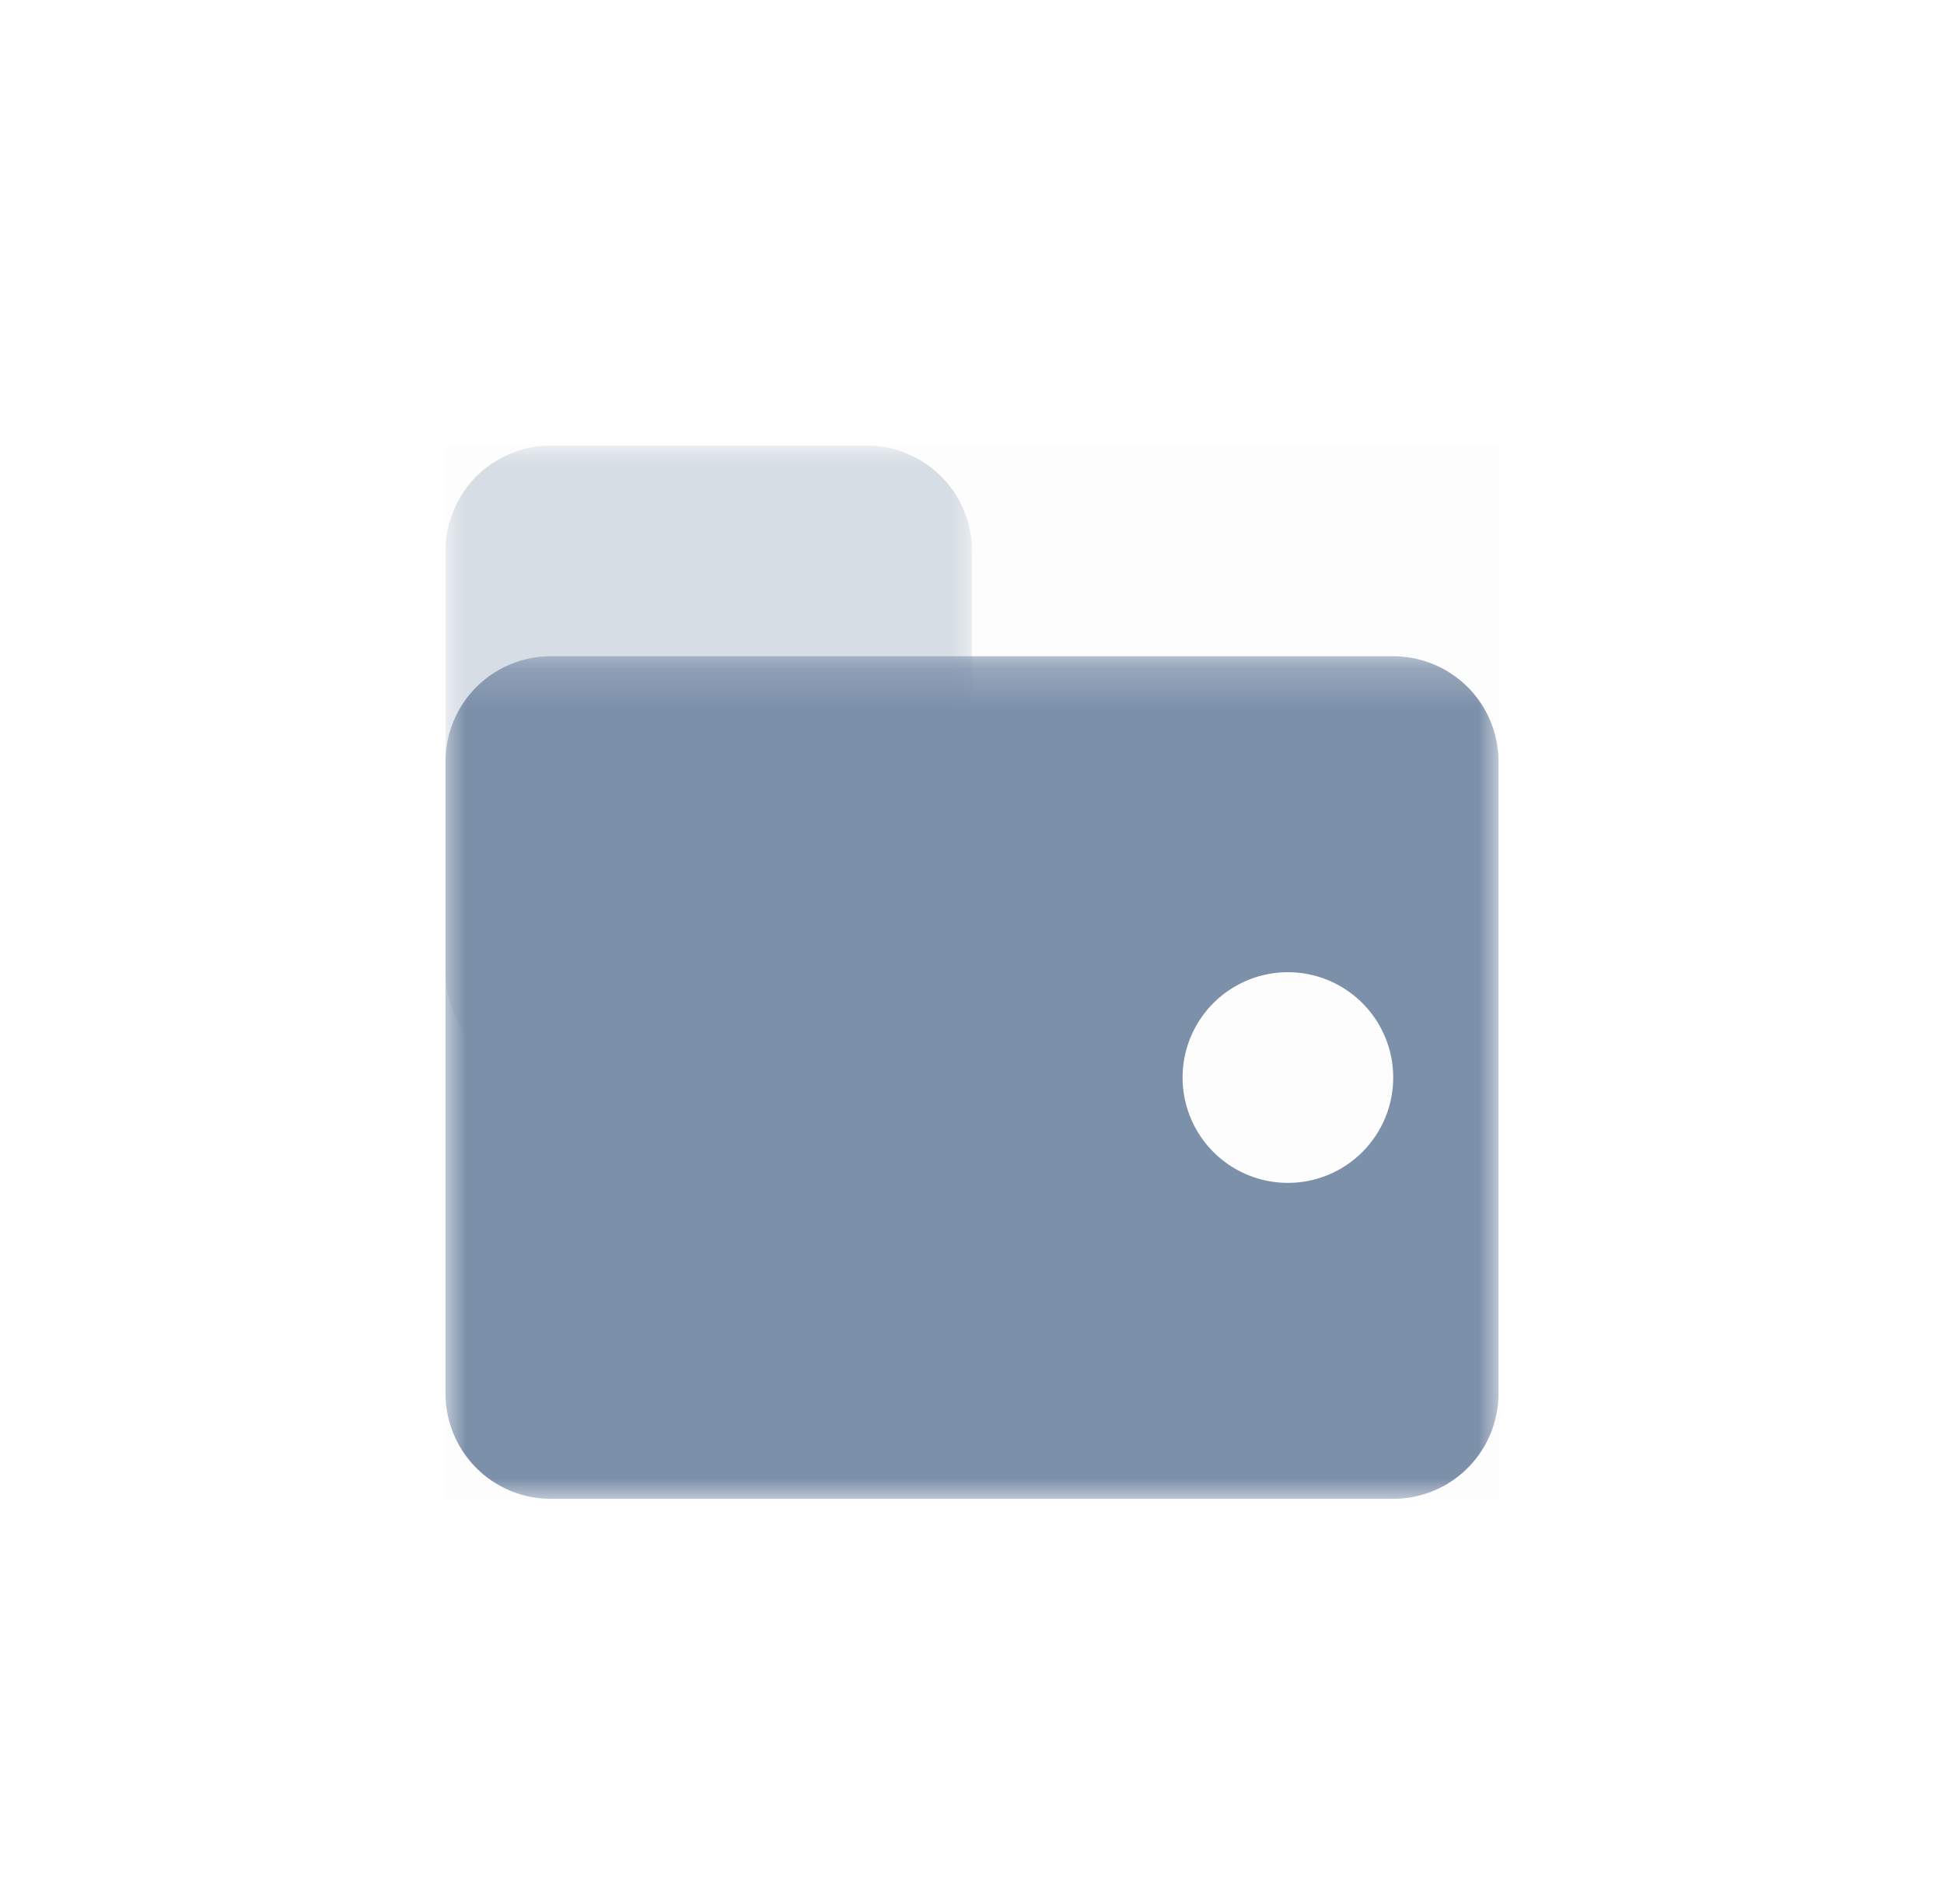 <svg xmlns="http://www.w3.org/2000/svg" width="48" height="47" fill="none" viewBox="0 0 48 47">
  <rect width="48" height="47" fill="#D8D8D8" fill-opacity=".01" rx="2"/>
  <path fill="#000" fill-opacity=".01" fill-rule="evenodd" d="M11 37h26V11H11v26Z" clip-rule="evenodd"/>
  <mask id="a" width="13" height="16" x="11" y="11" maskUnits="userSpaceOnUse" style="mask-type:alpha">
    <path fill="#fff" fill-rule="evenodd" d="M11 11h13v15.6H11V11Z" clip-rule="evenodd"/>
  </mask>
  <g mask="url(#a)">
    <path fill="#7D90AA" fill-opacity=".3" fill-rule="evenodd" d="M13.6 11h7.8a2.6 2.6 0 0 1 2.6 2.6V24a2.6 2.6 0 0 1-2.6 2.6h-7.8A2.6 2.6 0 0 1 11 24V13.6a2.6 2.6 0 0 1 2.6-2.6Z" clip-rule="evenodd"/>
  </g>
  <mask id="b" width="26" height="21" x="11" y="16" maskUnits="userSpaceOnUse" style="mask-type:alpha">
    <path fill="#fff" fill-rule="evenodd" d="M11 16.2h26V37H11V16.2Z" clip-rule="evenodd"/>
  </mask>
  <g mask="url(#b)">
    <path fill="#7D90AA" fill-rule="evenodd" d="M31.8 29.2a2.6 2.6 0 1 0 0-5.2 2.6 2.6 0 0 0 0 5.2Zm-18.2-13h20.8a2.6 2.6 0 0 1 2.6 2.6v15.6a2.6 2.6 0 0 1-2.6 2.6H13.6a2.6 2.6 0 0 1-2.6-2.6V18.8a2.6 2.6 0 0 1 2.6-2.6Z" clip-rule="evenodd"/>
  </g>
</svg>
